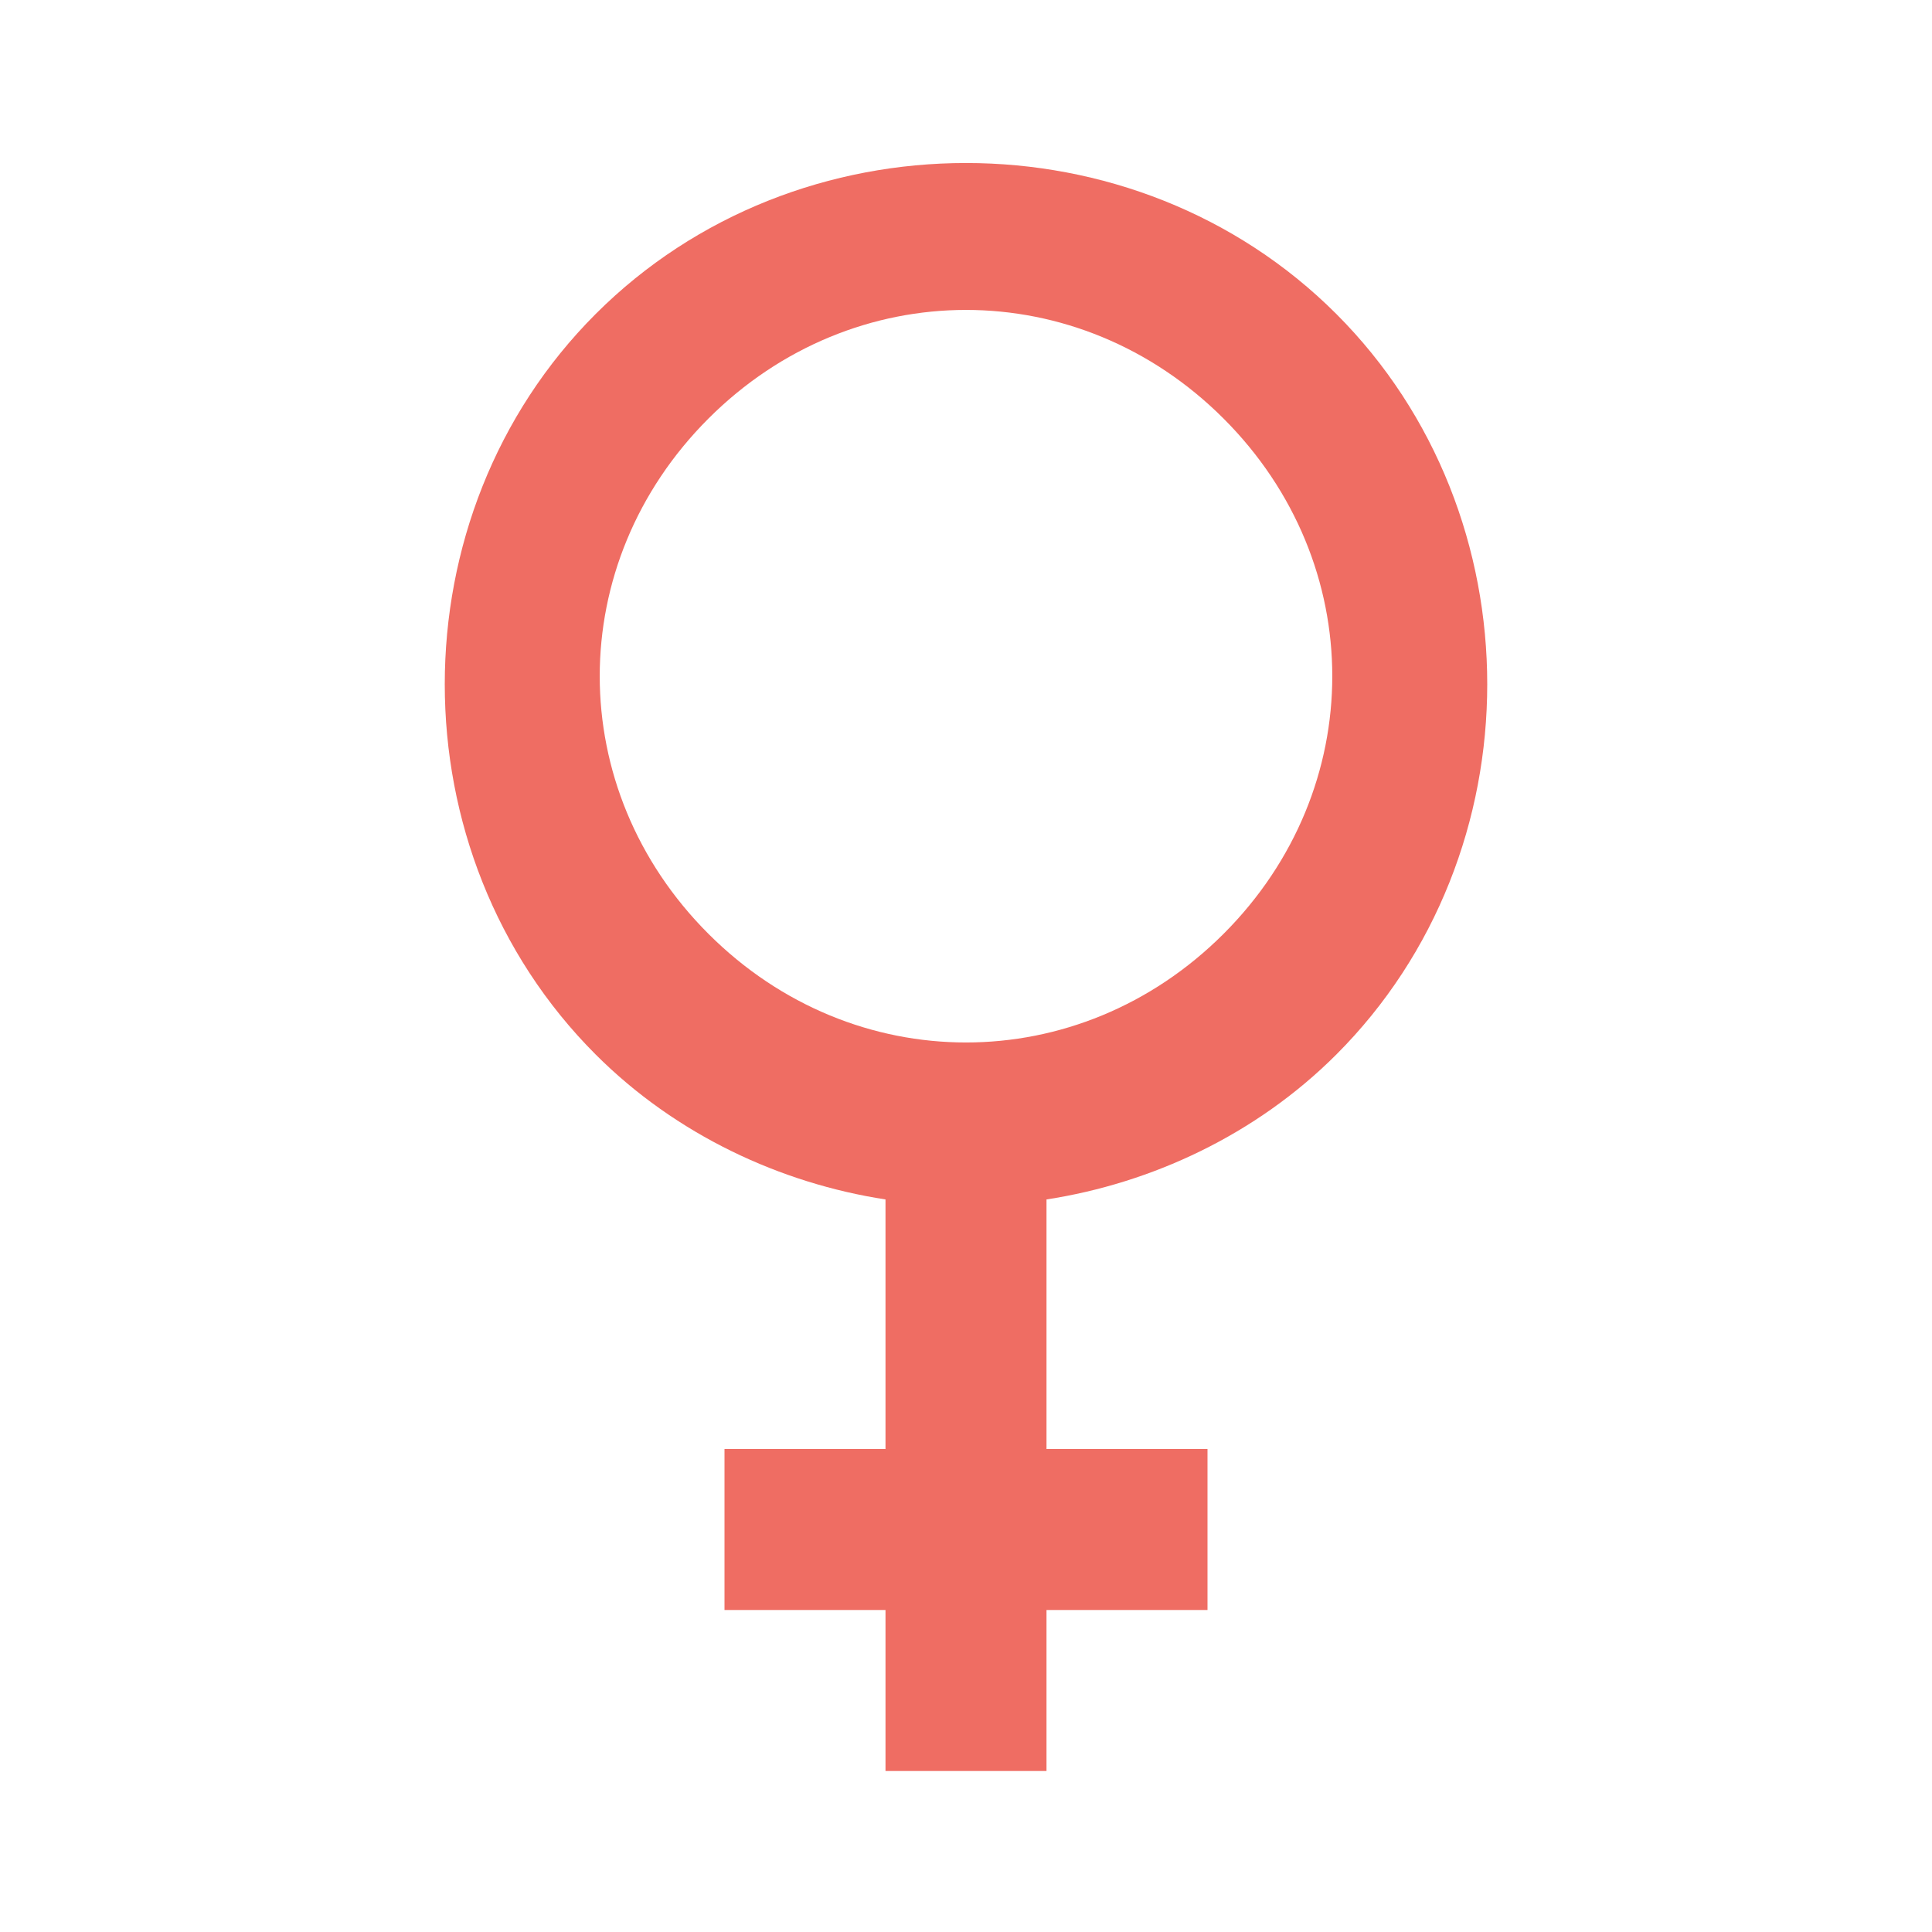 <?xml version="1.0" encoding="utf-8"?>
<!-- Generator: Adobe Illustrator 21.1.0, SVG Export Plug-In . SVG Version: 6.00 Build 0)  -->
<svg version="1.1" id="Слой_1" xmlns="http://www.w3.org/2000/svg" xmlns:xlink="http://www.w3.org/1999/xlink" x="0px" y="0px"
	 viewBox="0 0 24 24" style="enable-background:new 0 0 24 24;" xml:space="preserve">
<style type="text/css">
	.st0{fill:none;}
	.st1{fill:#EF6D63;}
</style>
<title>Symbol-Man</title>
<desc>Created with Sketch.</desc>
<g id="Page-1">
	<g id="_x30_2-02-01-02-Card-Relations-Table-Copy" transform="translate(-1775, -455)">
		<g id="Symbol-Woman" transform="translate(1770, 453)">
			<g id="Group-9">
				<polygon id="Shape" class="st0" points="5,2 29,2 29,26 5,26 				"/>
				<path id="Shape_1_" class="st1" d="M18,16.9c1.3-0.2,2.6-0.8,3.6-1.8c2.5-2.5,2.5-6.7,0-9.2s-6.7-2.5-9.2,0s-2.5,6.7,0,9.2
					c1,1,2.3,1.6,3.6,1.8V18v2h-2v2h2v2h2v-2h2v-2h-2v-2V16.9z M13.8,13.6C12,11.8,12,9,13.8,7.2s4.6-1.8,6.4,0
					c1.8,1.8,1.8,4.6,0,6.4C18.4,15.4,15.6,15.4,13.8,13.6z"/>
			</g>
		</g>
	</g>
</g>
</svg>
